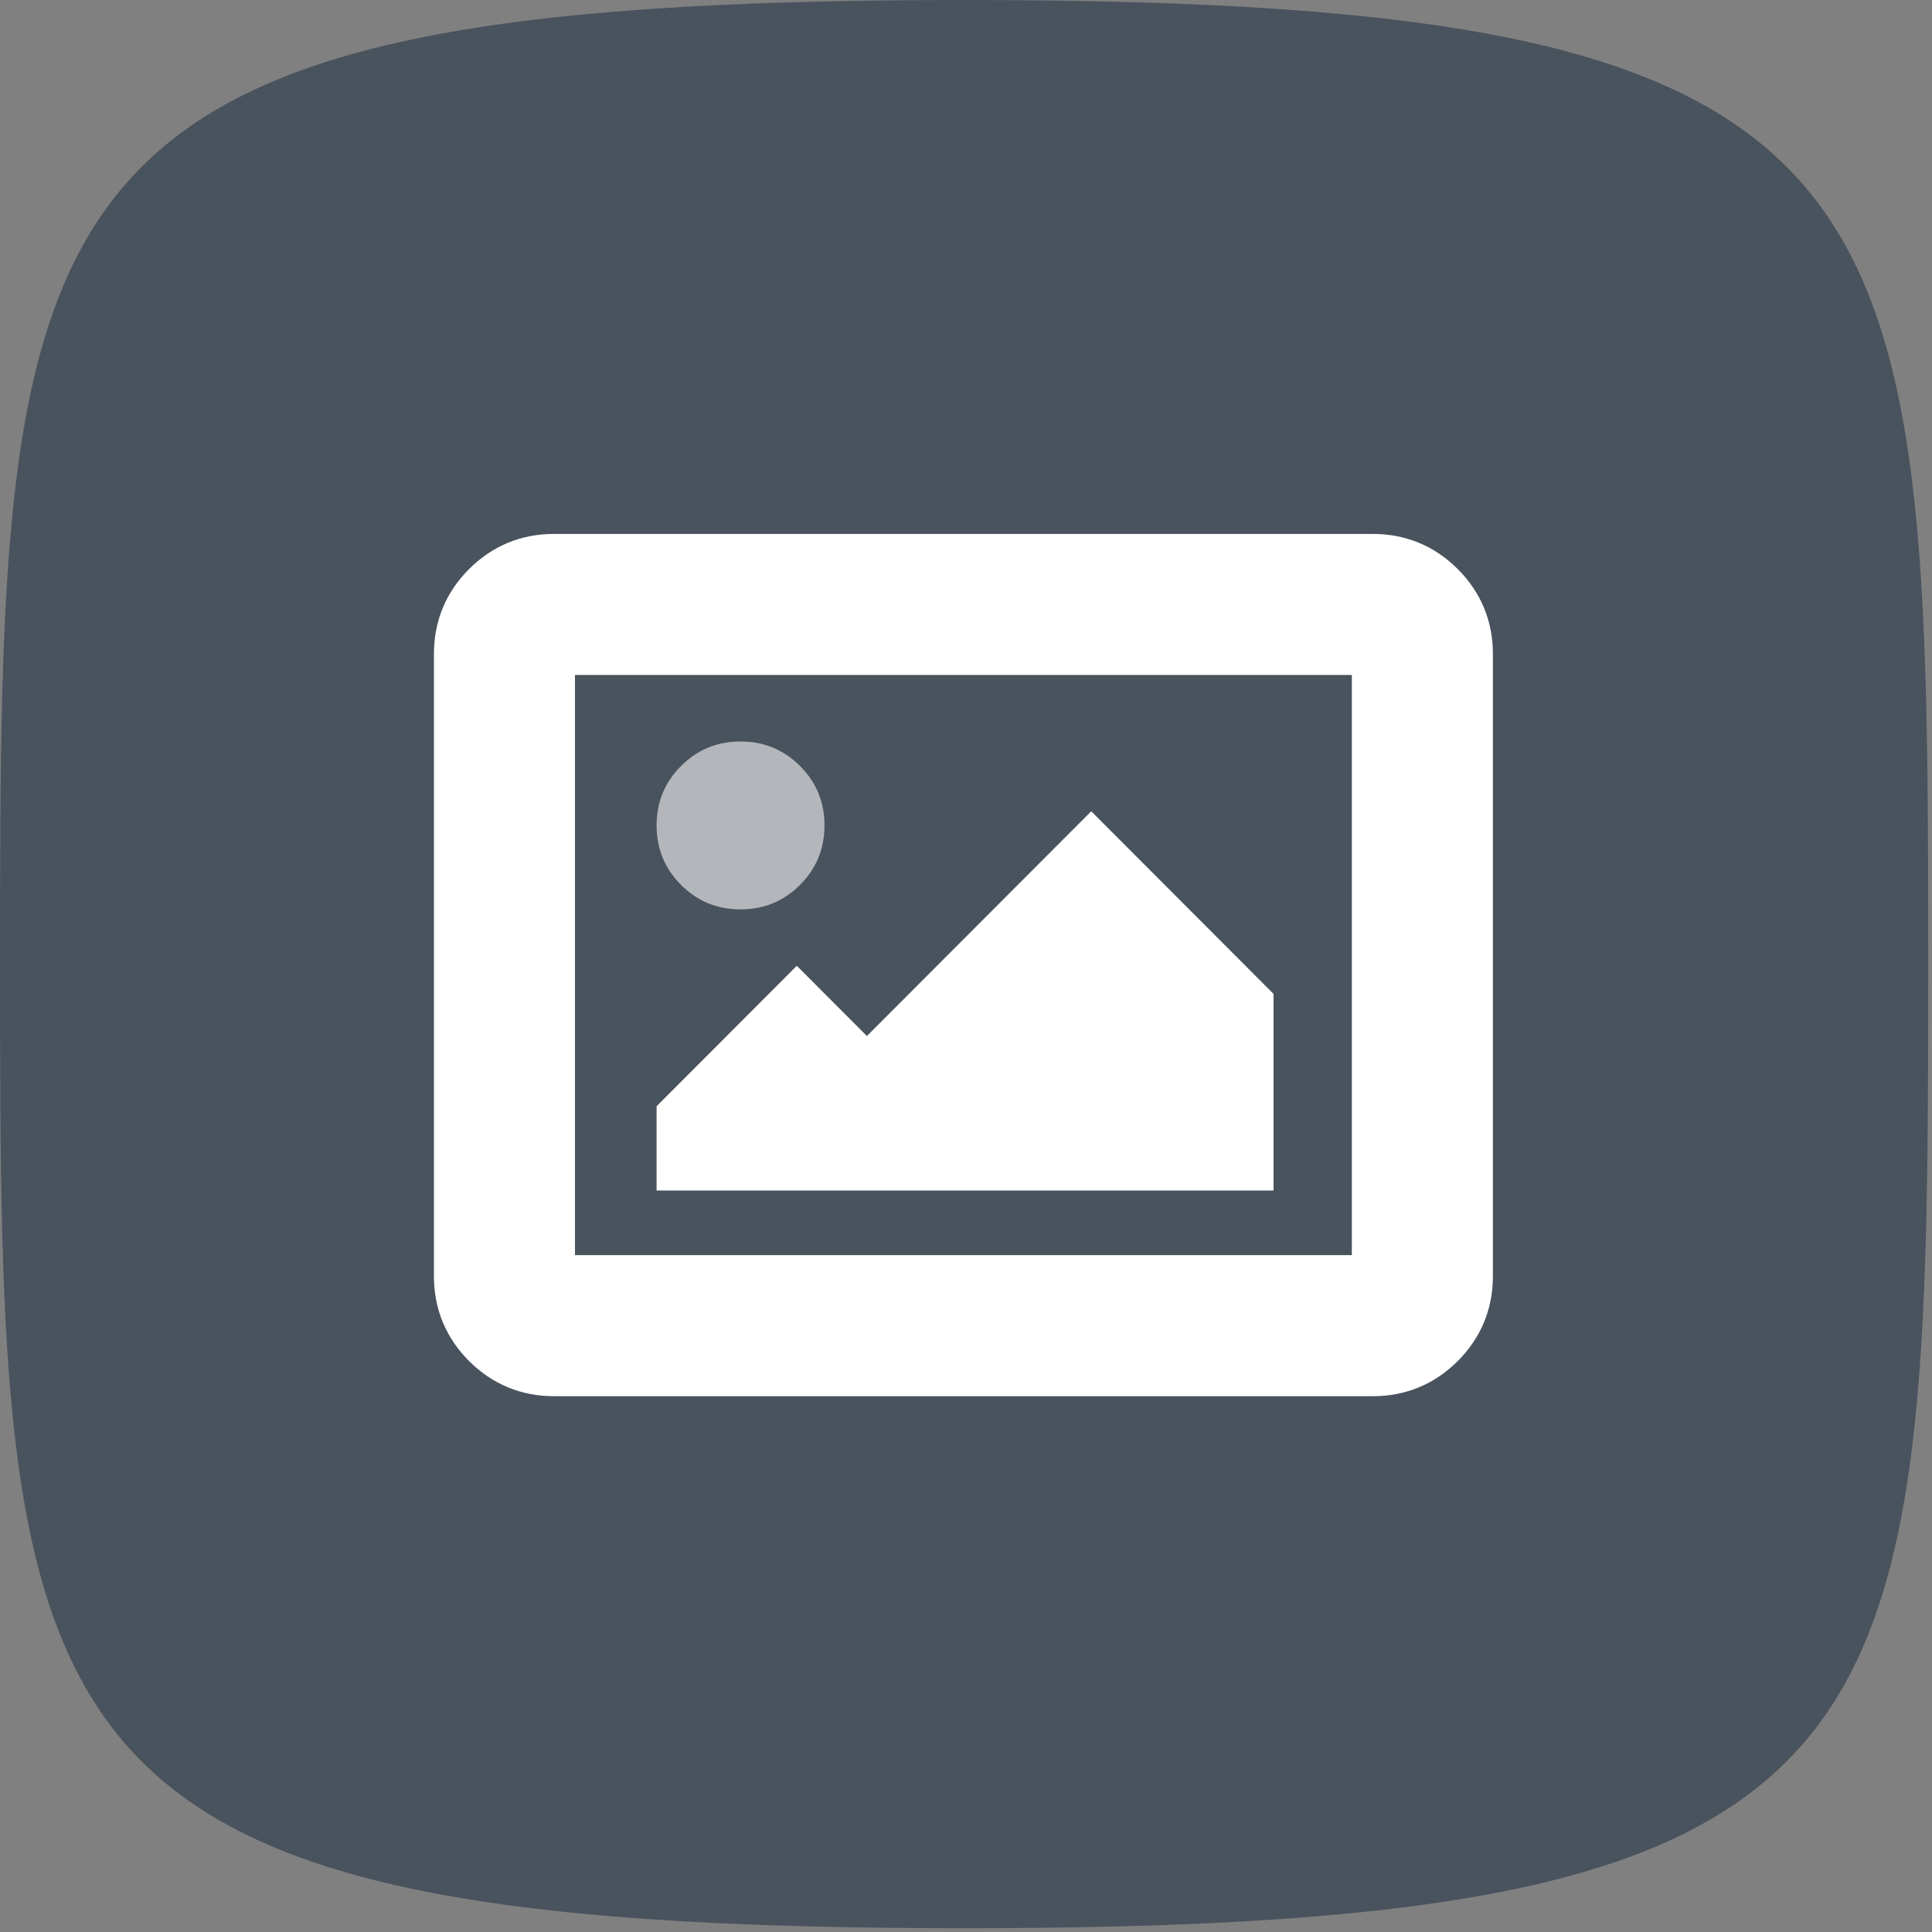 <?xml version="1.0" encoding="UTF-8"?>
<svg width="1024px" height="1024px" viewBox="0 0 1024 1024" version="1.1" xmlns="http://www.w3.org/2000/svg" xmlns:xlink="http://www.w3.org/1999/xlink">
    <rect x="0" y="0" width="1024" height="1024" fill="#808080" stroke="none"/>
    <!-- Generator: Sketch 49.3 (51167) - http://www.bohemiancoding.com/sketch -->
    <title>Selectit</title>
    <desc>Created with Sketch.</desc>
    <defs></defs>
    <g id="Selectit" stroke="none" stroke-width="1" fill="none" fill-rule="evenodd">
        <g id="linkit" fill="#49535E" fill-rule="nonzero">
            <path d="M0,511 C0,928.495 3.944,1022 511,1022 C1018.056,1022 1022,928.495 1022,511 C1022,93.505 1018.056,0 511,0 C3.944,0 0,93.505 0,511 Z" id="bg"></path>
        </g>
        <path d="M758.491,315.758 C749.986,307.252 739.764,303 727.815,303 L293.438,303 C281.493,303 271.27,307.251 262.758,315.758 C254.251,324.266 250,334.489 250,346.435 L250,676.56 C250,688.509 254.251,698.733 262.758,707.24 C271.27,715.747 281.493,720 293.438,720 L727.821,720 C739.764,720 749.988,715.747 758.495,707.24 C767.001,698.734 771.258,688.51 771.258,676.56 L771.258,346.435 C771.258,334.489 767.001,324.266 758.491,315.758 Z M736.5,676.56 C736.5,678.917 735.645,680.947 733.926,682.672 C732.205,684.383 730.168,685.242 727.815,685.242 L293.438,685.242 C291.086,685.242 289.049,684.383 287.33,682.672 C285.612,680.948 284.751,678.917 284.751,676.56 L284.751,346.431 C284.751,344.079 285.609,342.047 287.33,340.324 C289.05,338.609 291.087,337.749 293.438,337.749 L727.821,337.749 C730.171,337.749 732.208,338.609 733.926,340.324 C735.638,342.047 736.5,344.079 736.5,346.431 L736.5,676.56 Z" id="Shape" stroke="#FFFFFF" stroke-width="40" fill="#FFFFFF" fill-rule="nonzero"></path>
        <g id="Group" transform="translate(348, 393)" fill="#FFFFFF" fill-rule="nonzero">
            <path d="M44.498,89 C56.861,89 67.368,84.675 76.022,76.022 C84.673,67.368 89,56.862 89,44.502 C89,32.138 84.671,21.632 76.022,12.978 C67.368,4.327 56.861,0 44.498,0 C32.137,0 21.631,4.327 12.978,12.978 C4.327,21.632 0,32.137 0,44.502 C0,56.862 4.324,67.37 12.978,76.022 C21.631,84.673 32.137,89 44.498,89 Z" id="Shape" opacity="0.579"></path>
            <polygon id="Shape" points="111.476 156.109 74.317 118.89 0 193.332 0 238 327 238 327 133.779 230.387 37"></polygon>
        </g>
    </g>
</svg>
